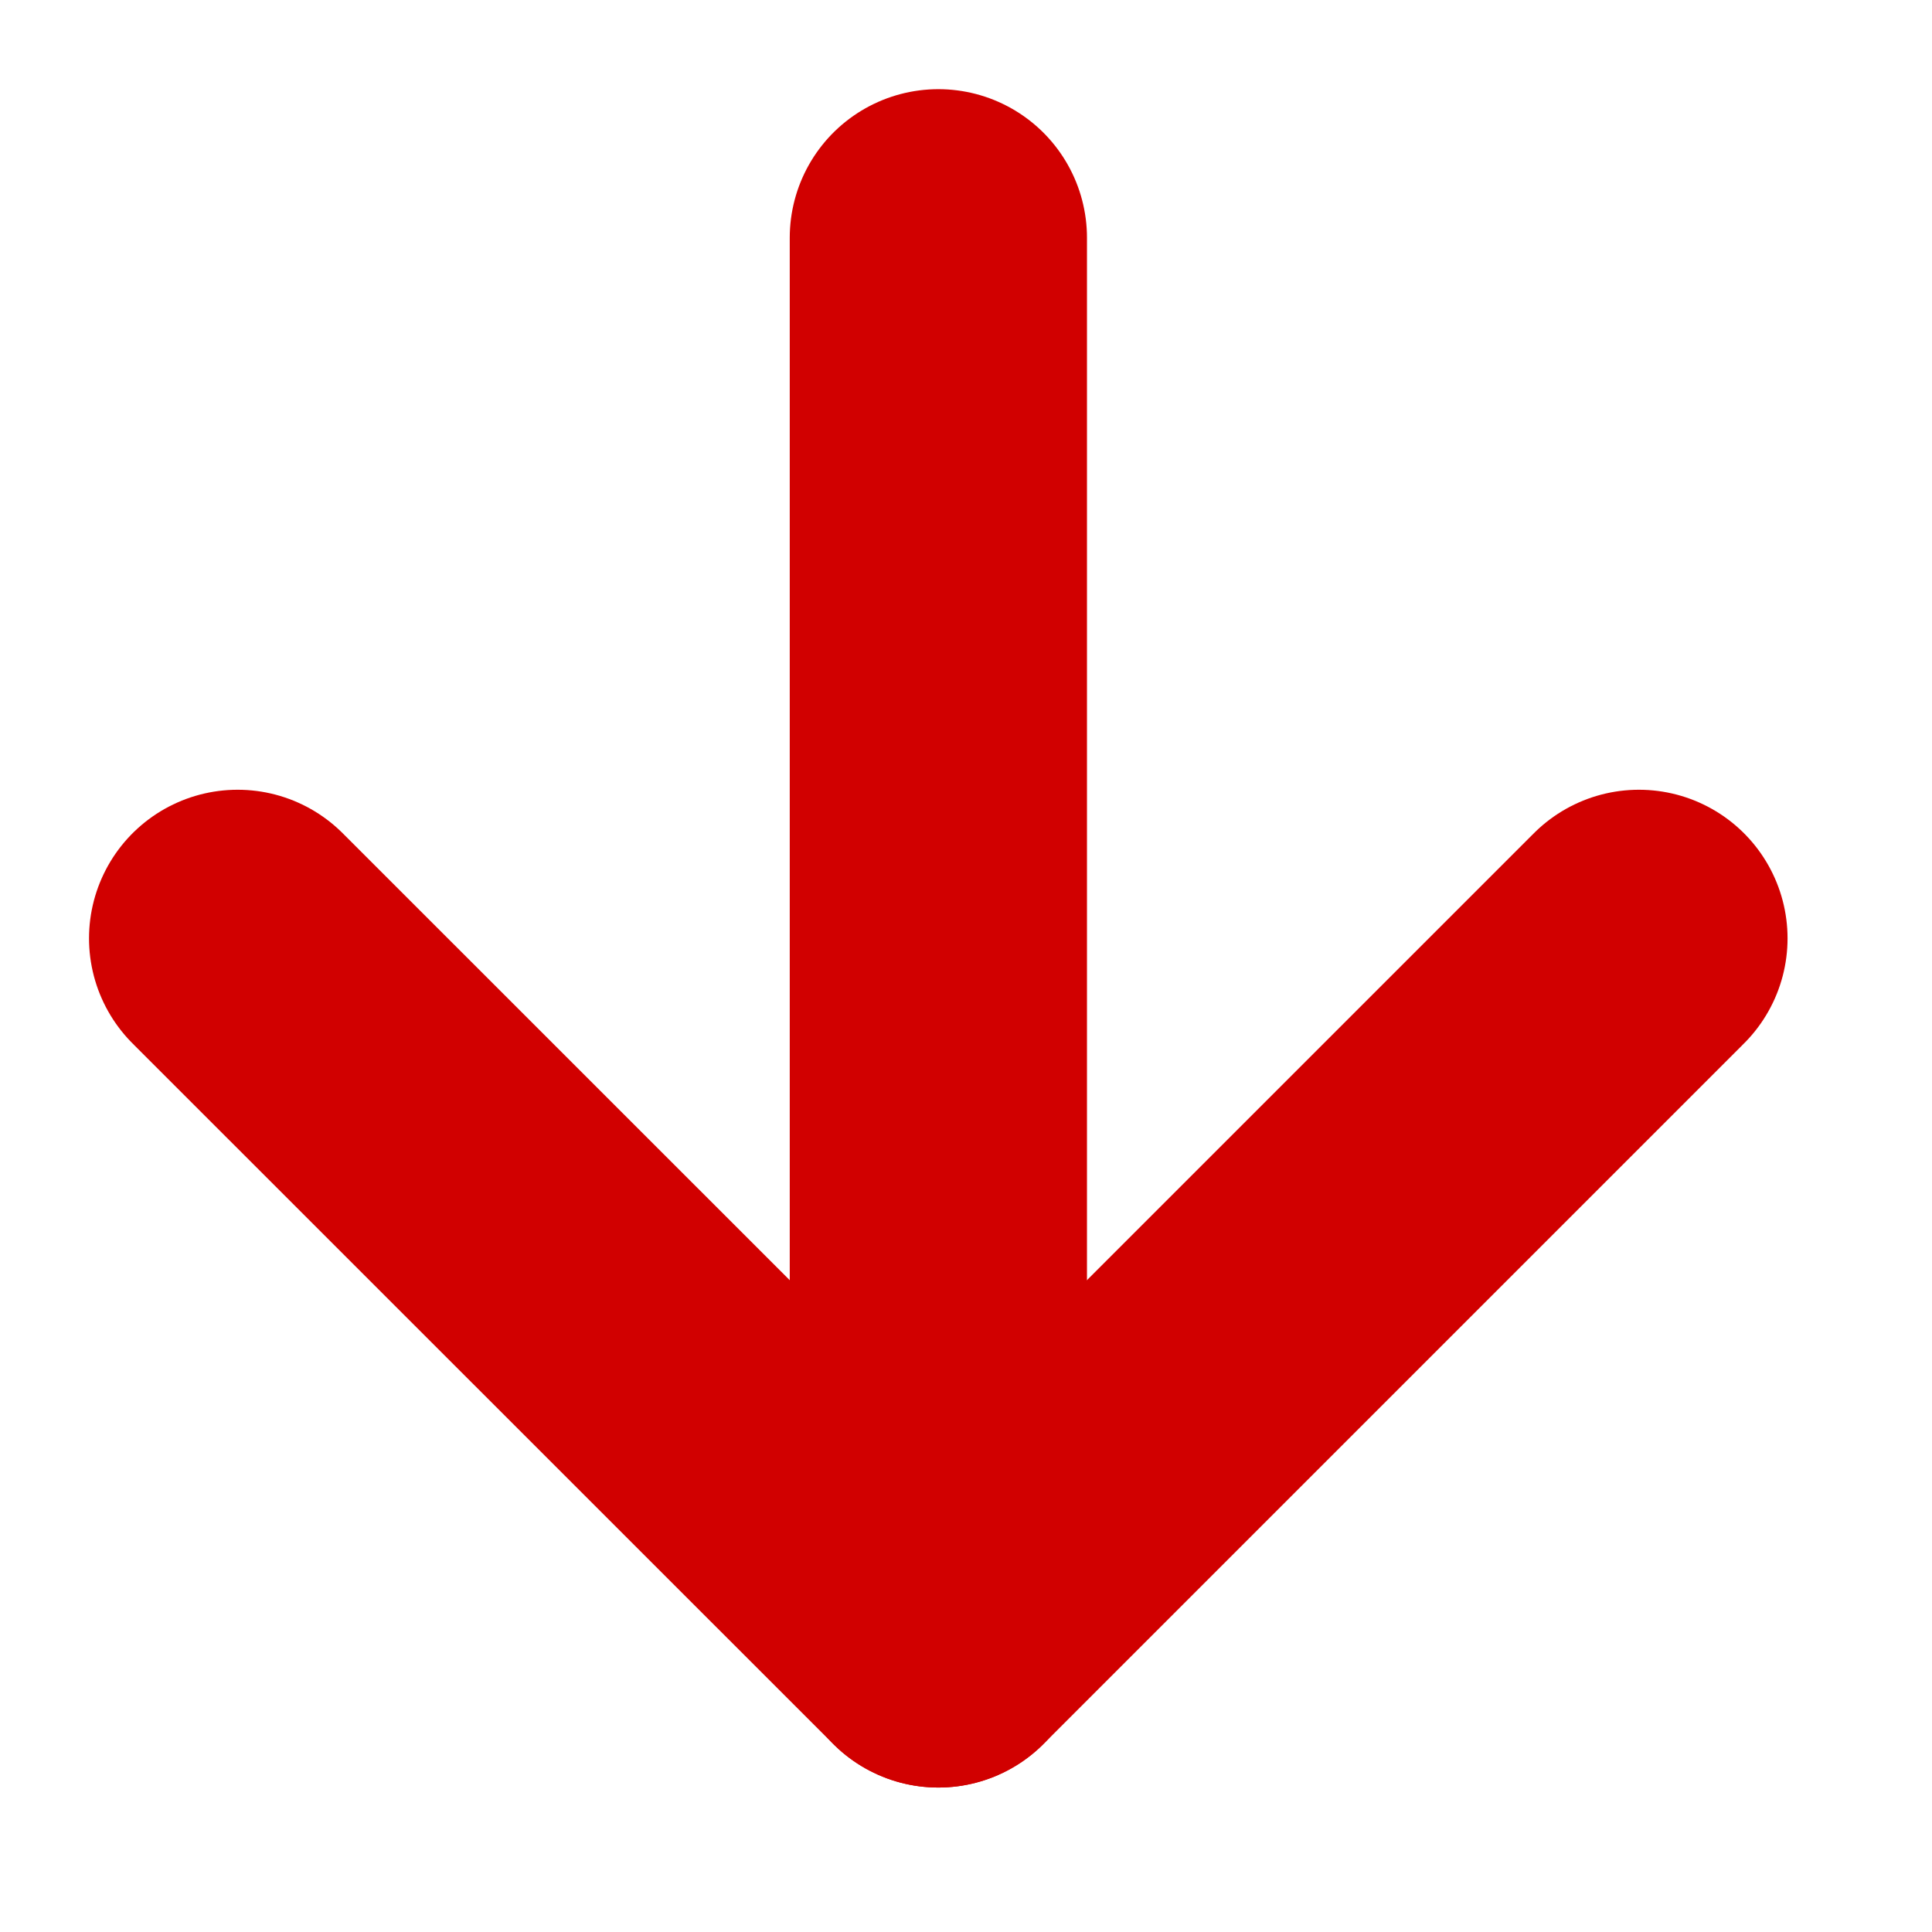 <svg width="13" height="13" viewBox="0 0 13 13" fill="none" xmlns="http://www.w3.org/2000/svg">
<path d="M6.314 1.6V11.028" stroke="#D10000" stroke-width="2" stroke-linecap="round" stroke-linejoin="round"/>
<path d="M11.028 6.314L6.314 11.028L1.599 6.314" stroke="#D10000" stroke-width="2" stroke-linecap="round" stroke-linejoin="round"/>
</svg>
